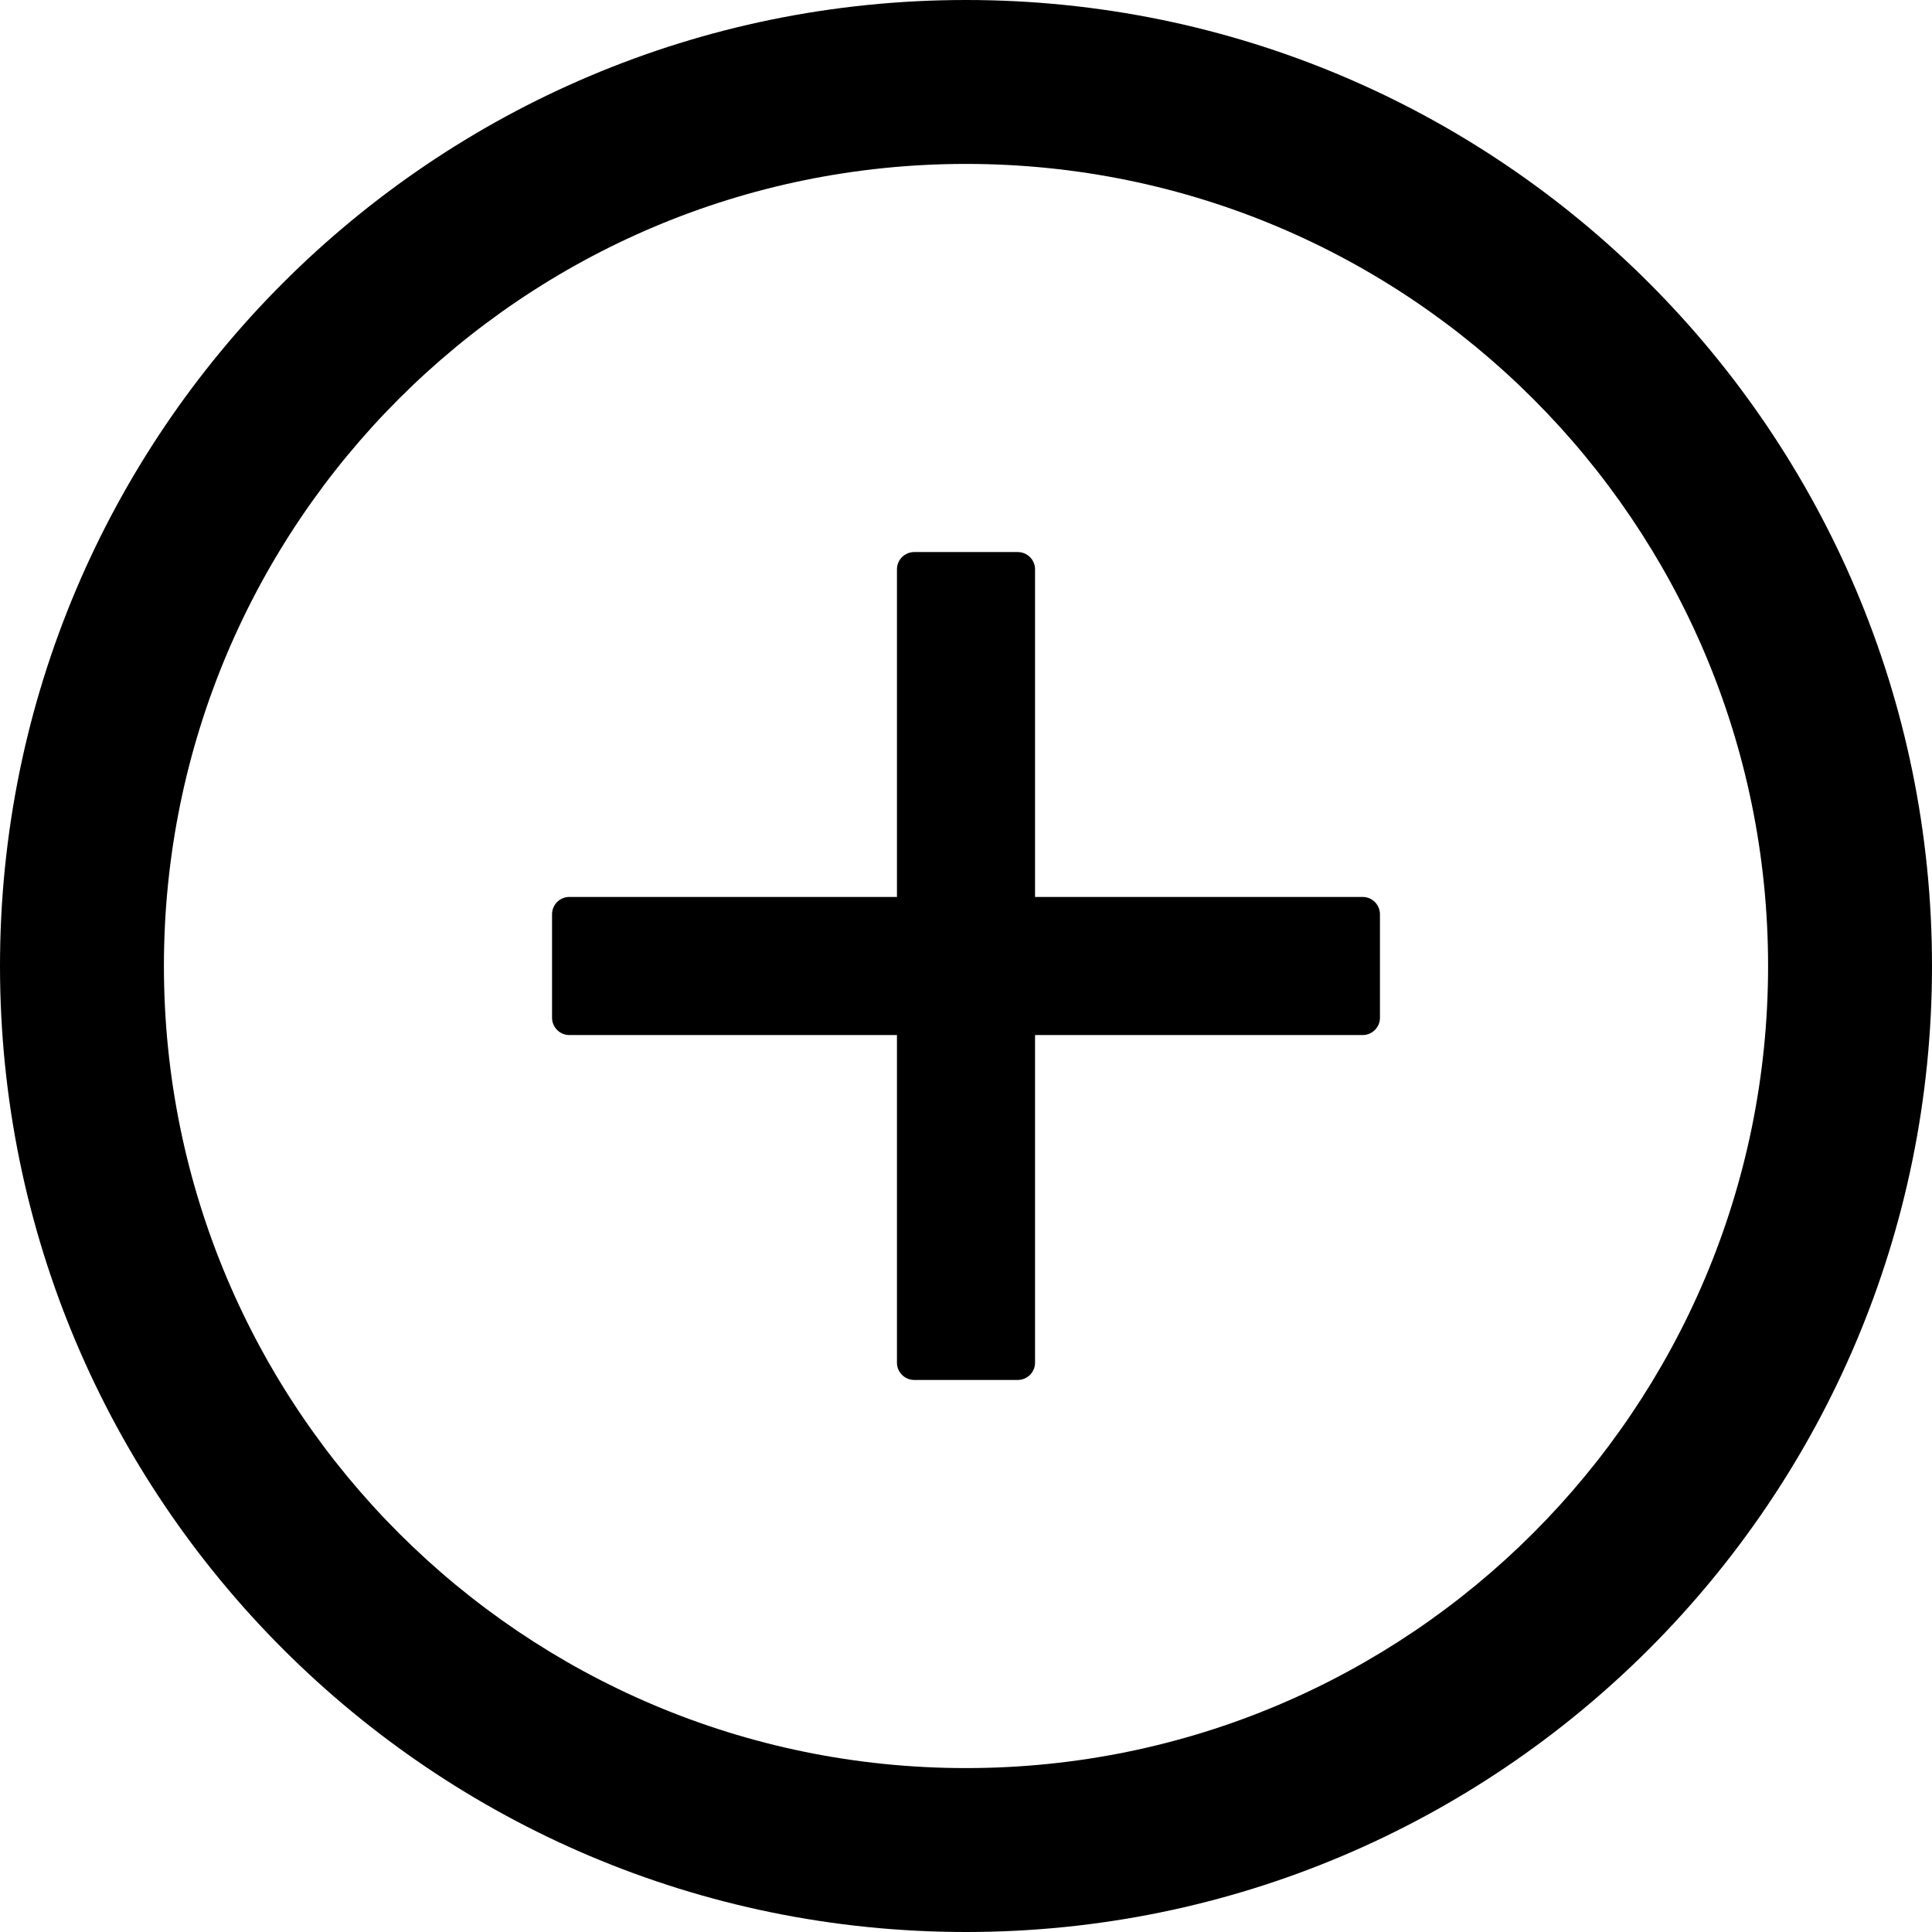 <svg xmlns="http://www.w3.org/2000/svg" viewBox="0 0 19 19">
  <path
    fill-rule="evenodd"
    clip-rule="evenodd"
    d="M9.5 0C4.254 0 0 4.254 0 9.5C0 14.746 4.254 19 9.5 19C14.746 19 19 14.746 19 9.5C19 4.254 14.746 0 9.5 0ZM9.5 17.388C5.144 17.388 1.612 13.856 1.612 9.5C1.612 5.144 5.144 1.612 9.5 1.612C13.856 1.612 17.388 5.144 17.388 9.5C17.388 13.856 13.856 17.388 9.5 17.388ZM10.179 8.821H13.402C13.495 8.821 13.571 8.898 13.571 8.991V10.009C13.571 10.102 13.495 10.179 13.402 10.179H10.179V13.402C10.179 13.495 10.102 13.571 10.009 13.571H8.991C8.898 13.571 8.821 13.495 8.821 13.402V10.179H5.598C5.505 10.179 5.429 10.102 5.429 10.009V8.991C5.429 8.898 5.505 8.821 5.598 8.821H8.821V5.598C8.821 5.505 8.898 5.429 8.991 5.429H10.009C10.102 5.429 10.179 5.505 10.179 5.598V8.821Z"
    fill="currentColor"
  ></path>
</svg>
